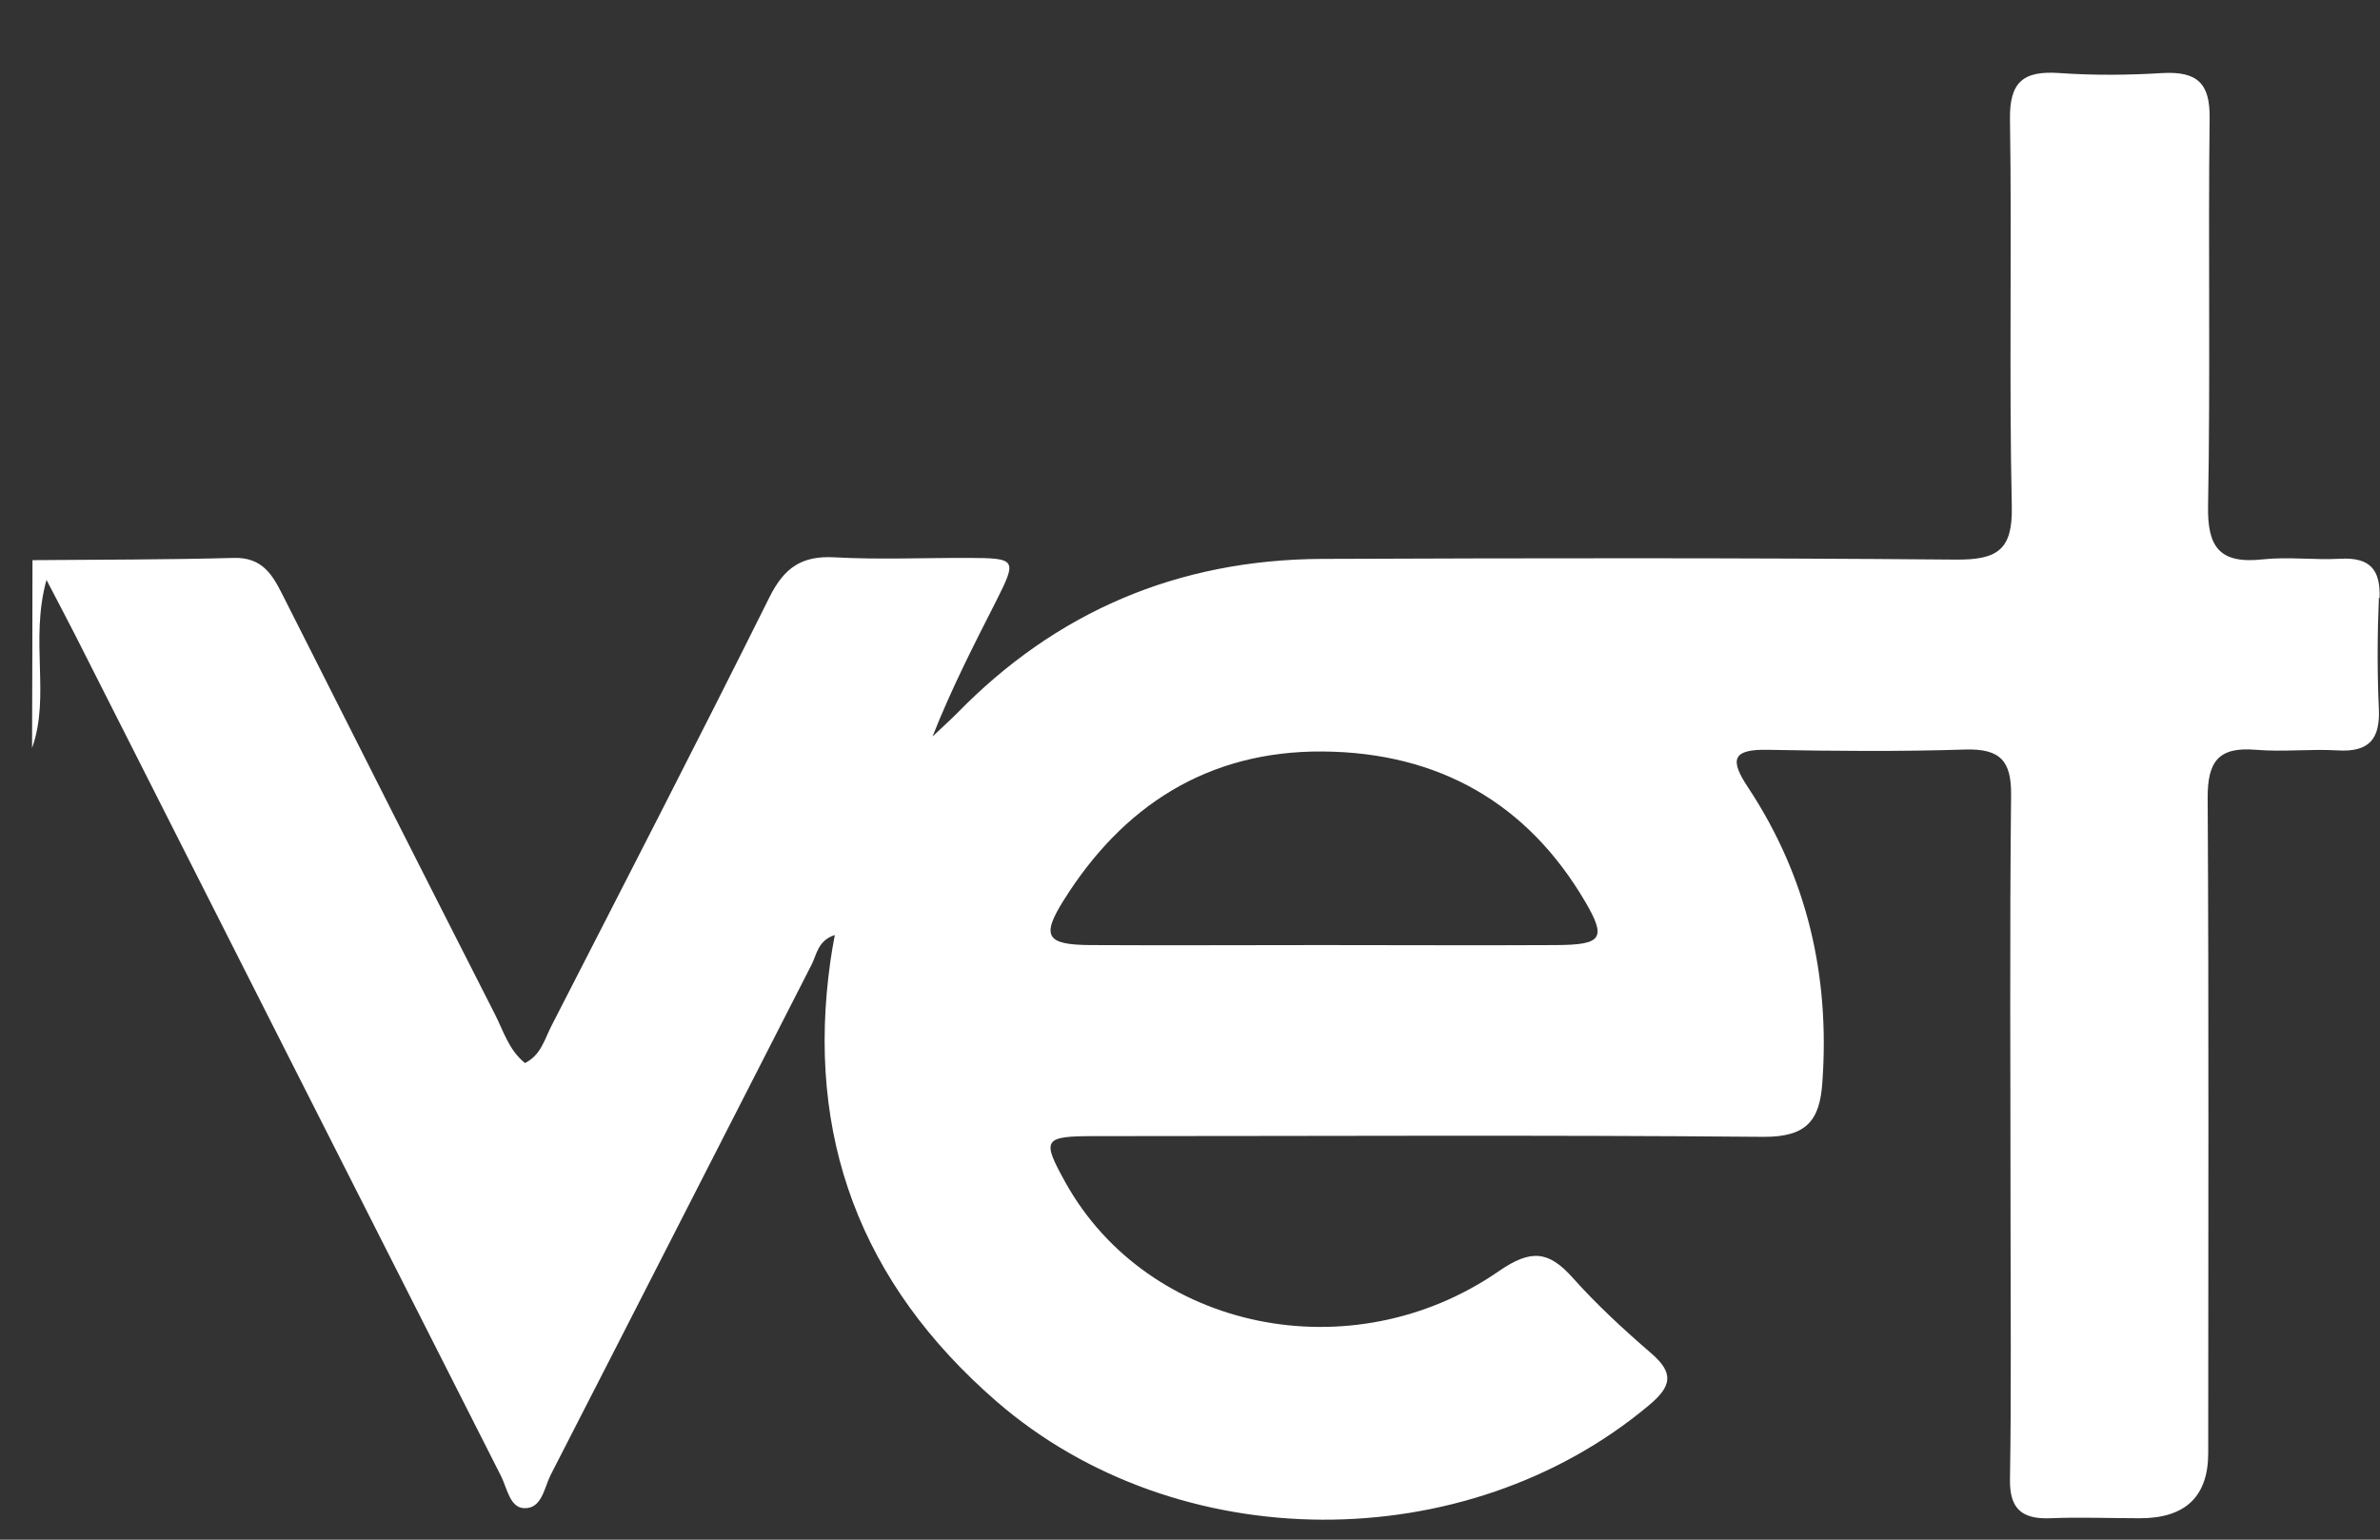 <?xml version="1.0" encoding="UTF-8" standalone="no"?><svg width='17' height='11' viewBox='0 0 17 11' fill='none' xmlns='http://www.w3.org/2000/svg'>
<rect x="0" y="0" width="17" height="11" fill="#333333" stroke="none"/>
<path d='M16.997 4.272C17.004 4.073 16.932 3.98 16.715 3.992C16.532 4.002 16.346 3.977 16.166 3.996C15.849 4.032 15.766 3.904 15.772 3.611C15.789 2.689 15.772 1.766 15.783 0.843C15.786 0.598 15.698 0.508 15.445 0.522C15.202 0.537 14.956 0.539 14.711 0.522C14.448 0.503 14.353 0.589 14.357 0.853C14.371 1.776 14.35 2.698 14.37 3.621C14.376 3.928 14.268 4.001 13.968 3.998C12.46 3.985 10.95 3.987 9.442 3.993C8.41 3.998 7.54 4.373 6.834 5.098C6.778 5.154 6.718 5.207 6.661 5.262C6.795 4.921 6.958 4.604 7.119 4.287C7.265 3.996 7.26 3.987 6.914 3.986C6.598 3.985 6.281 3.999 5.966 3.982C5.724 3.967 5.601 4.059 5.498 4.263C4.987 5.29 4.461 6.31 3.938 7.331C3.89 7.424 3.865 7.537 3.75 7.595C3.633 7.501 3.596 7.364 3.534 7.244C3.027 6.248 2.523 5.25 2.02 4.253C1.946 4.106 1.874 3.98 1.668 3.986C1.189 3.999 0.711 3.998 0.232 4.002C0.232 4.45 0.23 4.896 0.229 5.344C0.361 4.975 0.212 4.579 0.332 4.143C0.42 4.312 0.48 4.425 0.537 4.537C1.551 6.54 2.563 8.543 3.579 10.546C3.622 10.632 3.642 10.772 3.744 10.775C3.871 10.78 3.887 10.629 3.933 10.538C4.556 9.324 5.175 8.108 5.797 6.892C5.834 6.82 5.841 6.72 5.963 6.68C5.95 6.75 5.94 6.806 5.932 6.863C5.754 8.114 6.143 9.167 7.12 10.014C8.41 11.131 10.47 11.137 11.778 10.04C11.94 9.905 11.96 9.811 11.794 9.668C11.597 9.498 11.404 9.32 11.232 9.127C11.061 8.936 10.935 8.924 10.707 9.081C9.652 9.811 8.2 9.504 7.612 8.451C7.439 8.139 7.449 8.117 7.822 8.117C9.411 8.117 11.003 8.108 12.592 8.122C12.906 8.125 12.999 8.004 13.017 7.731C13.071 6.972 12.909 6.265 12.485 5.624C12.357 5.431 12.368 5.351 12.629 5.357C13.099 5.366 13.568 5.37 14.036 5.355C14.293 5.347 14.367 5.441 14.365 5.68C14.354 6.691 14.361 7.703 14.361 8.714C14.361 9.332 14.367 9.951 14.357 10.569C14.354 10.772 14.434 10.855 14.644 10.847C14.858 10.838 15.072 10.847 15.285 10.847C15.611 10.847 15.773 10.691 15.773 10.381C15.773 8.821 15.778 7.258 15.769 5.698C15.769 5.446 15.841 5.333 16.115 5.357C16.307 5.373 16.503 5.35 16.695 5.361C16.924 5.376 17.001 5.278 16.992 5.066C16.98 4.803 16.981 4.536 16.992 4.272H16.997ZM11.115 6.752C10.555 6.755 9.996 6.752 9.436 6.752C8.887 6.752 8.337 6.755 7.788 6.752C7.476 6.75 7.434 6.691 7.599 6.43C8.017 5.763 8.622 5.363 9.448 5.369C10.276 5.375 10.91 5.739 11.321 6.439C11.477 6.704 11.444 6.75 11.118 6.752H11.115Z' fill='white'/>
</svg>
